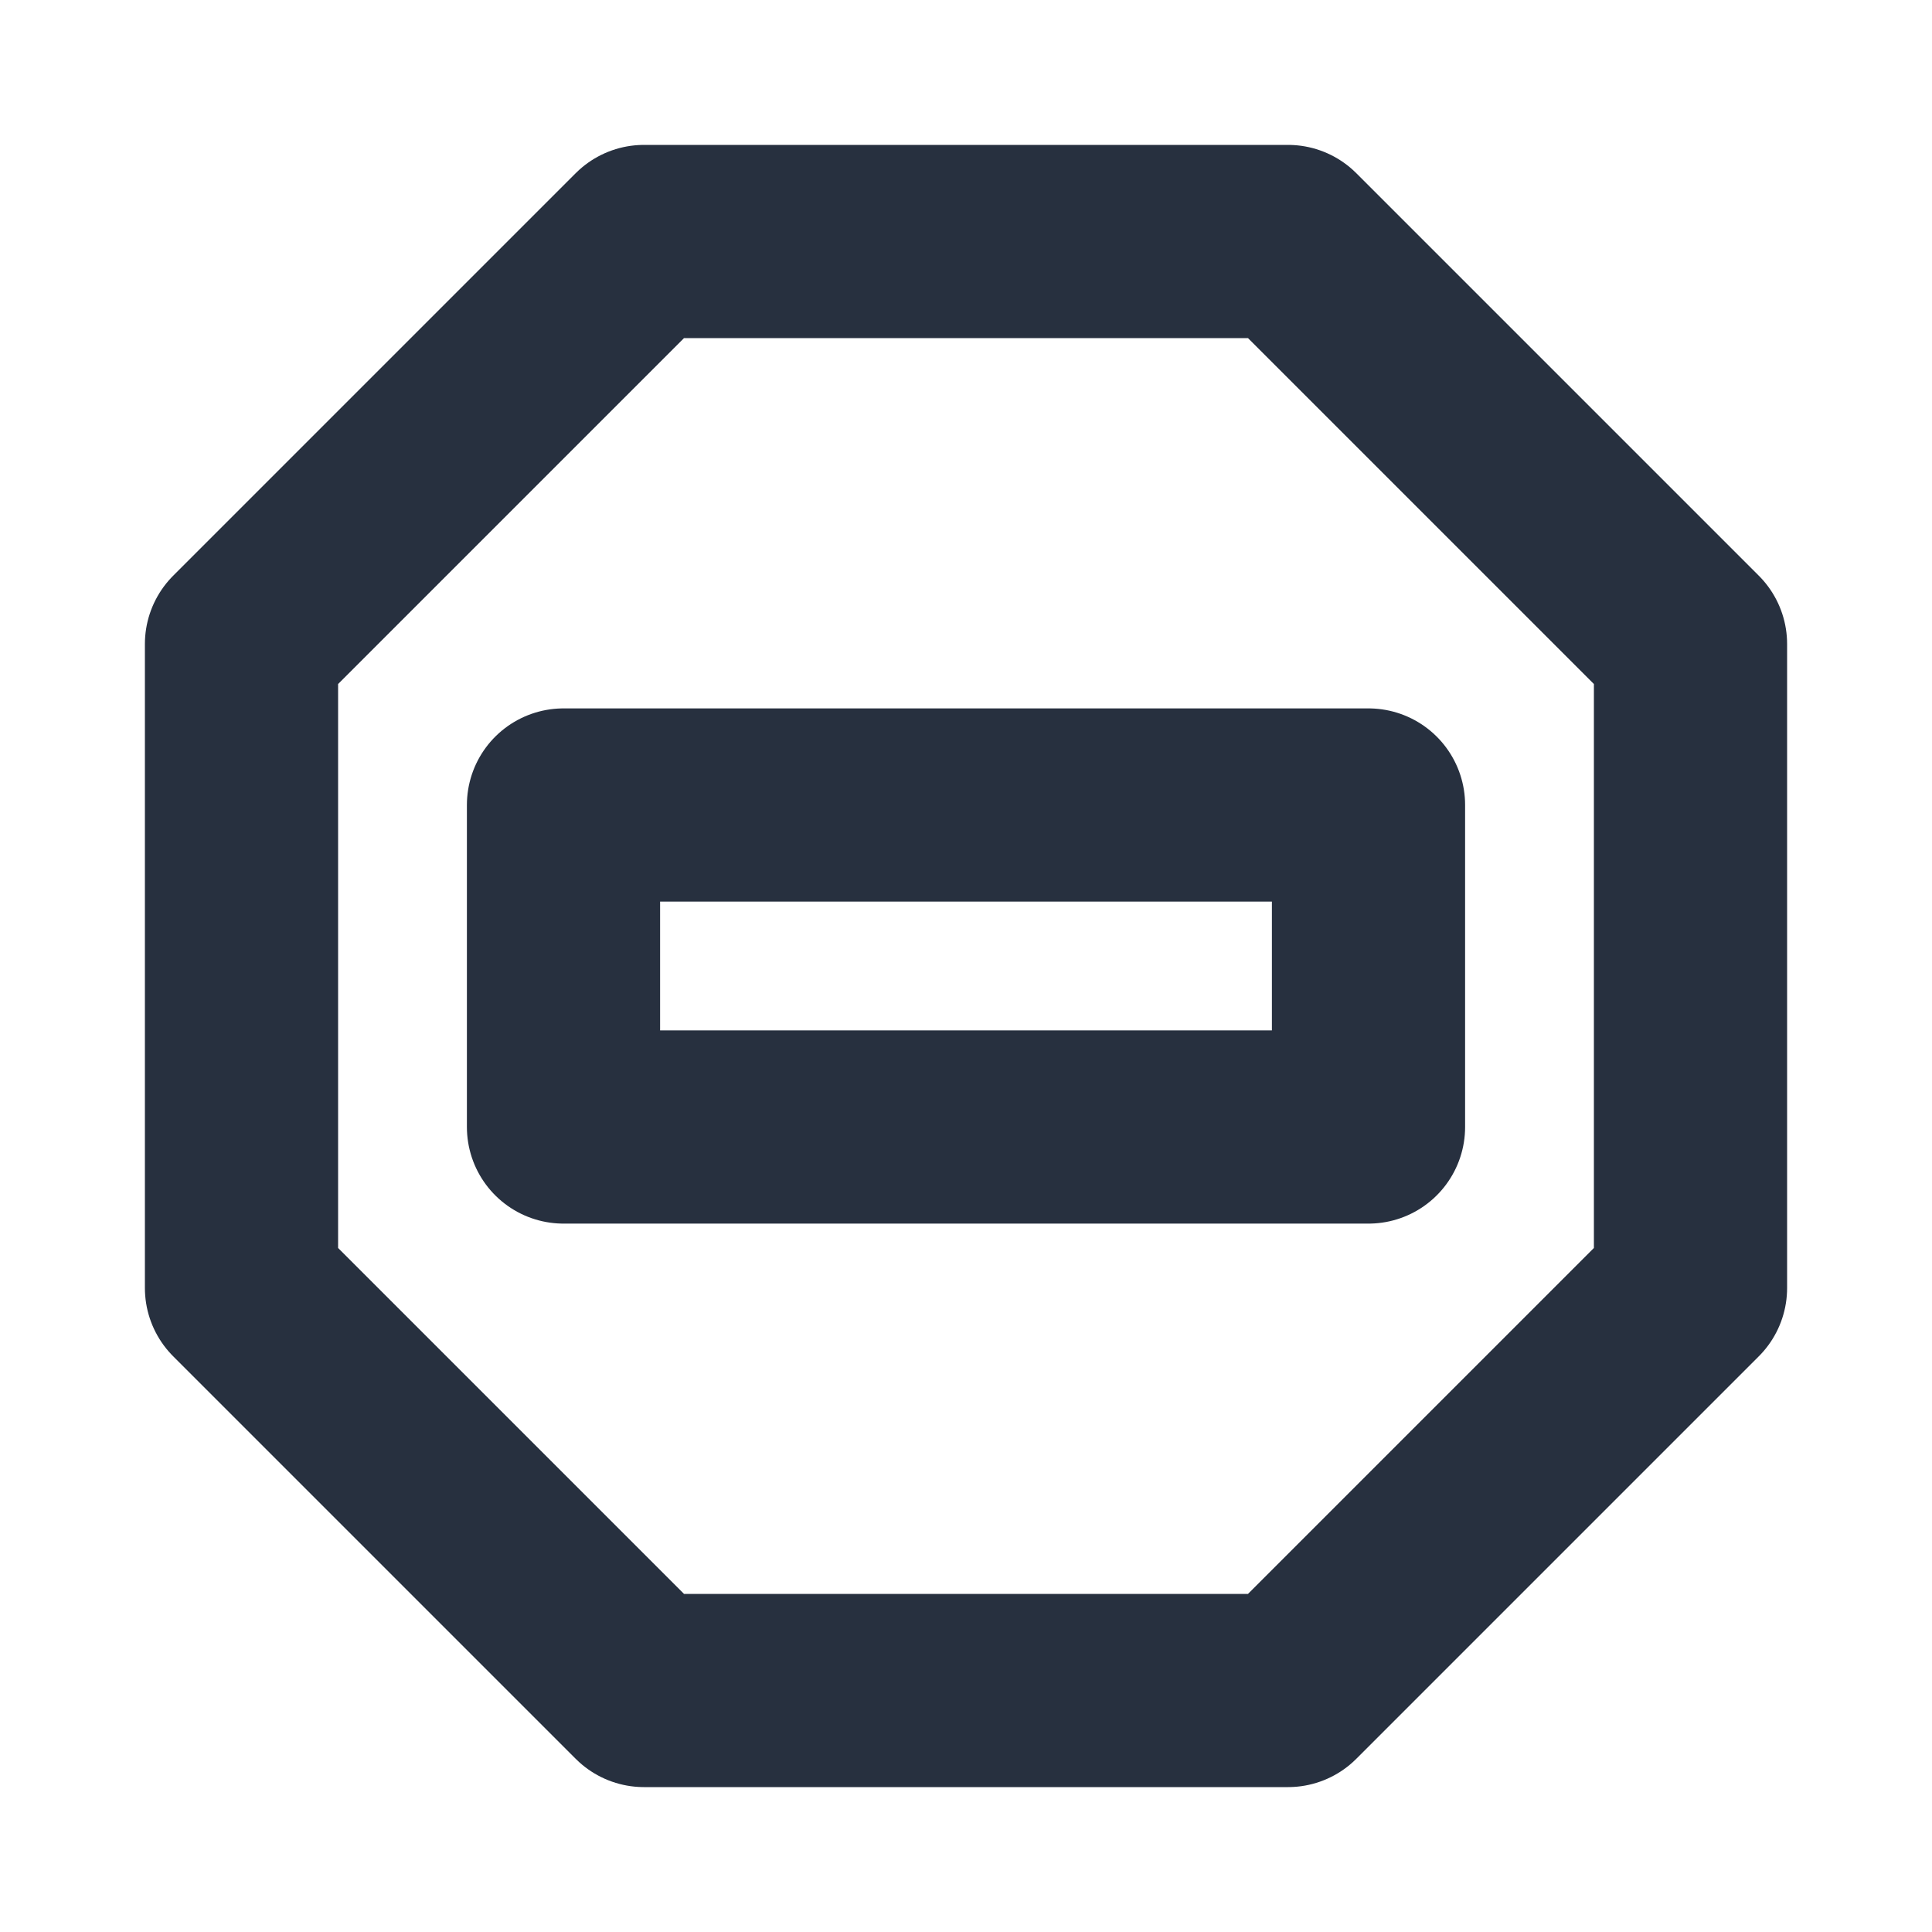 <svg role="img" xmlns="http://www.w3.org/2000/svg" width="40px" height="40px" viewBox="0 0 24 24" aria-labelledby="noEntryIconTitle" stroke="#27303f" stroke-width="2.4" stroke-linecap="round" stroke-linejoin="round" fill="none" color="#27303f"> <title id="noEntryIconTitle">No Entry</title> <polygon points="16 3 21 8 21 16 16 21 8 21 3 16 3 8 8 3"/> <rect width="10" height="4" x="7" y="10"/> </svg>